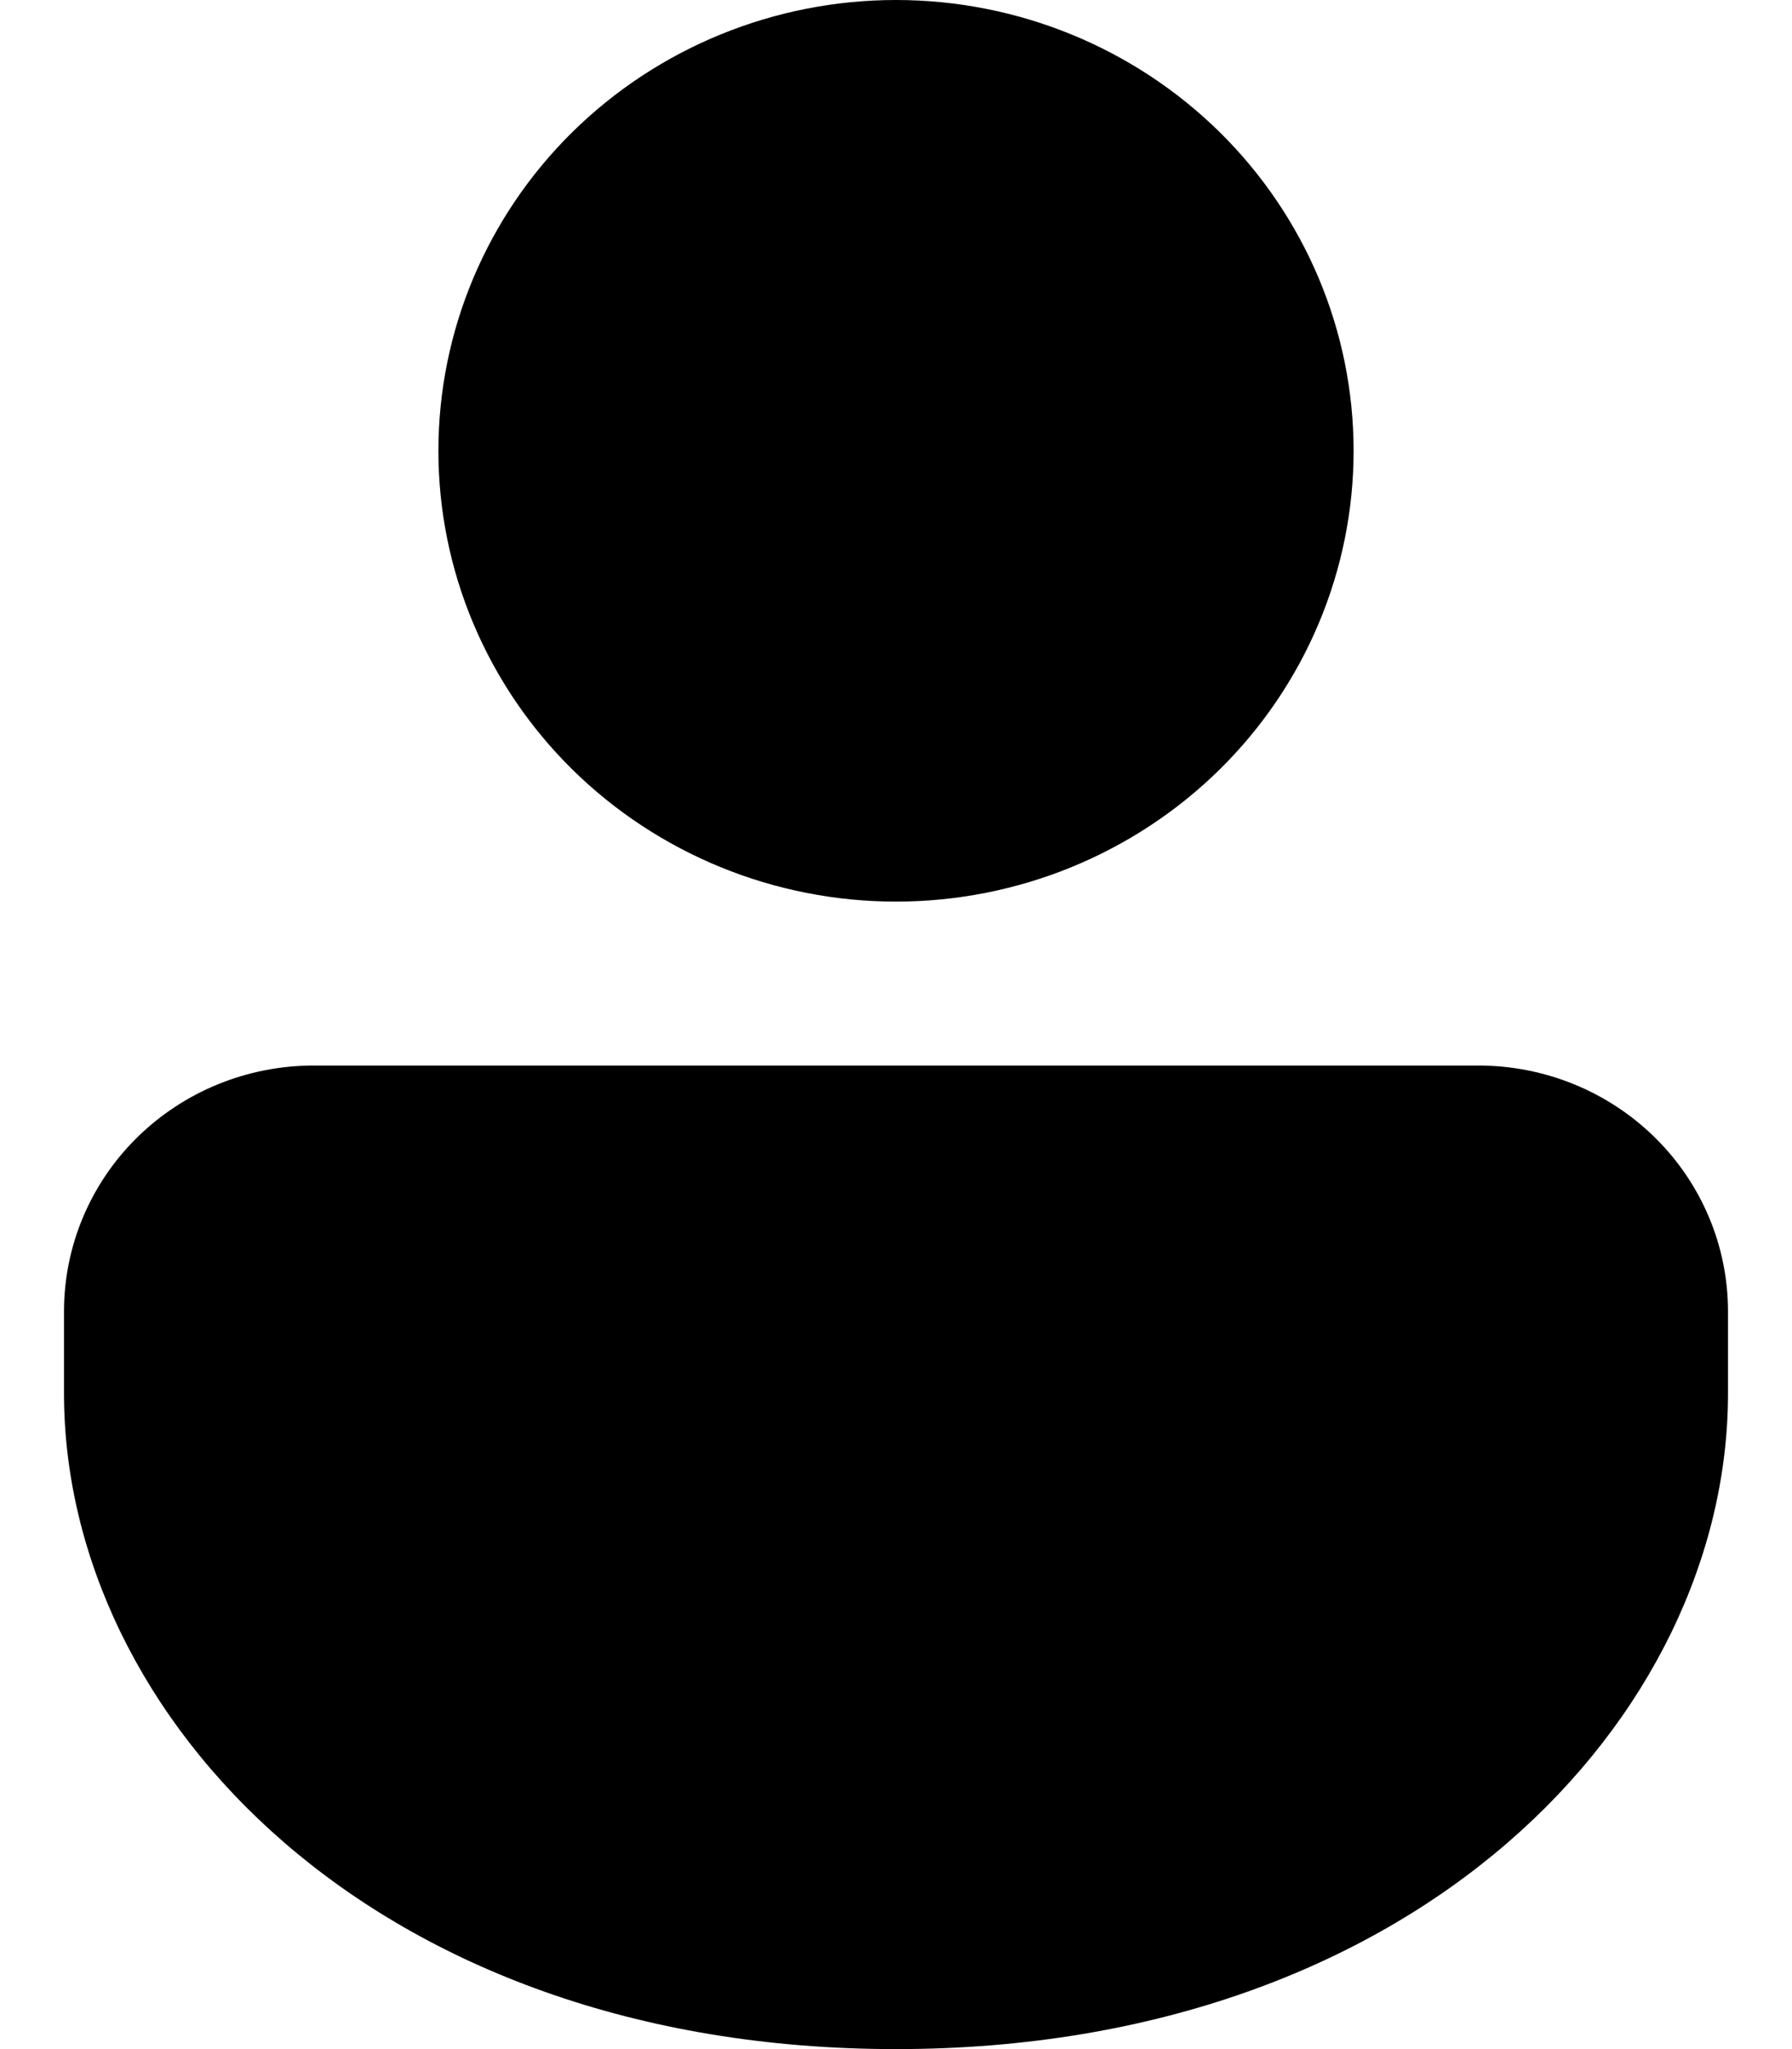 <svg width="14" height="16" viewBox="0 0 14 16" fill="none" xmlns="http://www.w3.org/2000/svg">
  <path d="M11.55 8.32C12.067 8.32 12.563 8.522 12.929 8.882C13.295 9.242 13.5 9.731 13.5 10.24V10.88C13.5 13.403 11.082 16 7 16C2.918 16 0.5 13.403 0.5 10.88V10.24C0.5 9.731 0.705 9.242 1.071 8.882C1.437 8.522 1.933 8.32 2.45 8.32H11.55ZM7 0C7.948 0 8.857 0.371 9.528 1.031C10.198 1.691 10.575 2.586 10.575 3.52C10.575 4.454 10.198 5.349 9.528 6.009C8.857 6.669 7.948 7.04 7 7.04C6.052 7.04 5.143 6.669 4.472 6.009C3.802 5.349 3.425 4.454 3.425 3.52C3.425 2.586 3.802 1.691 4.472 1.031C5.143 0.371 6.052 0 7 0Z" fill="black"/>
</svg>